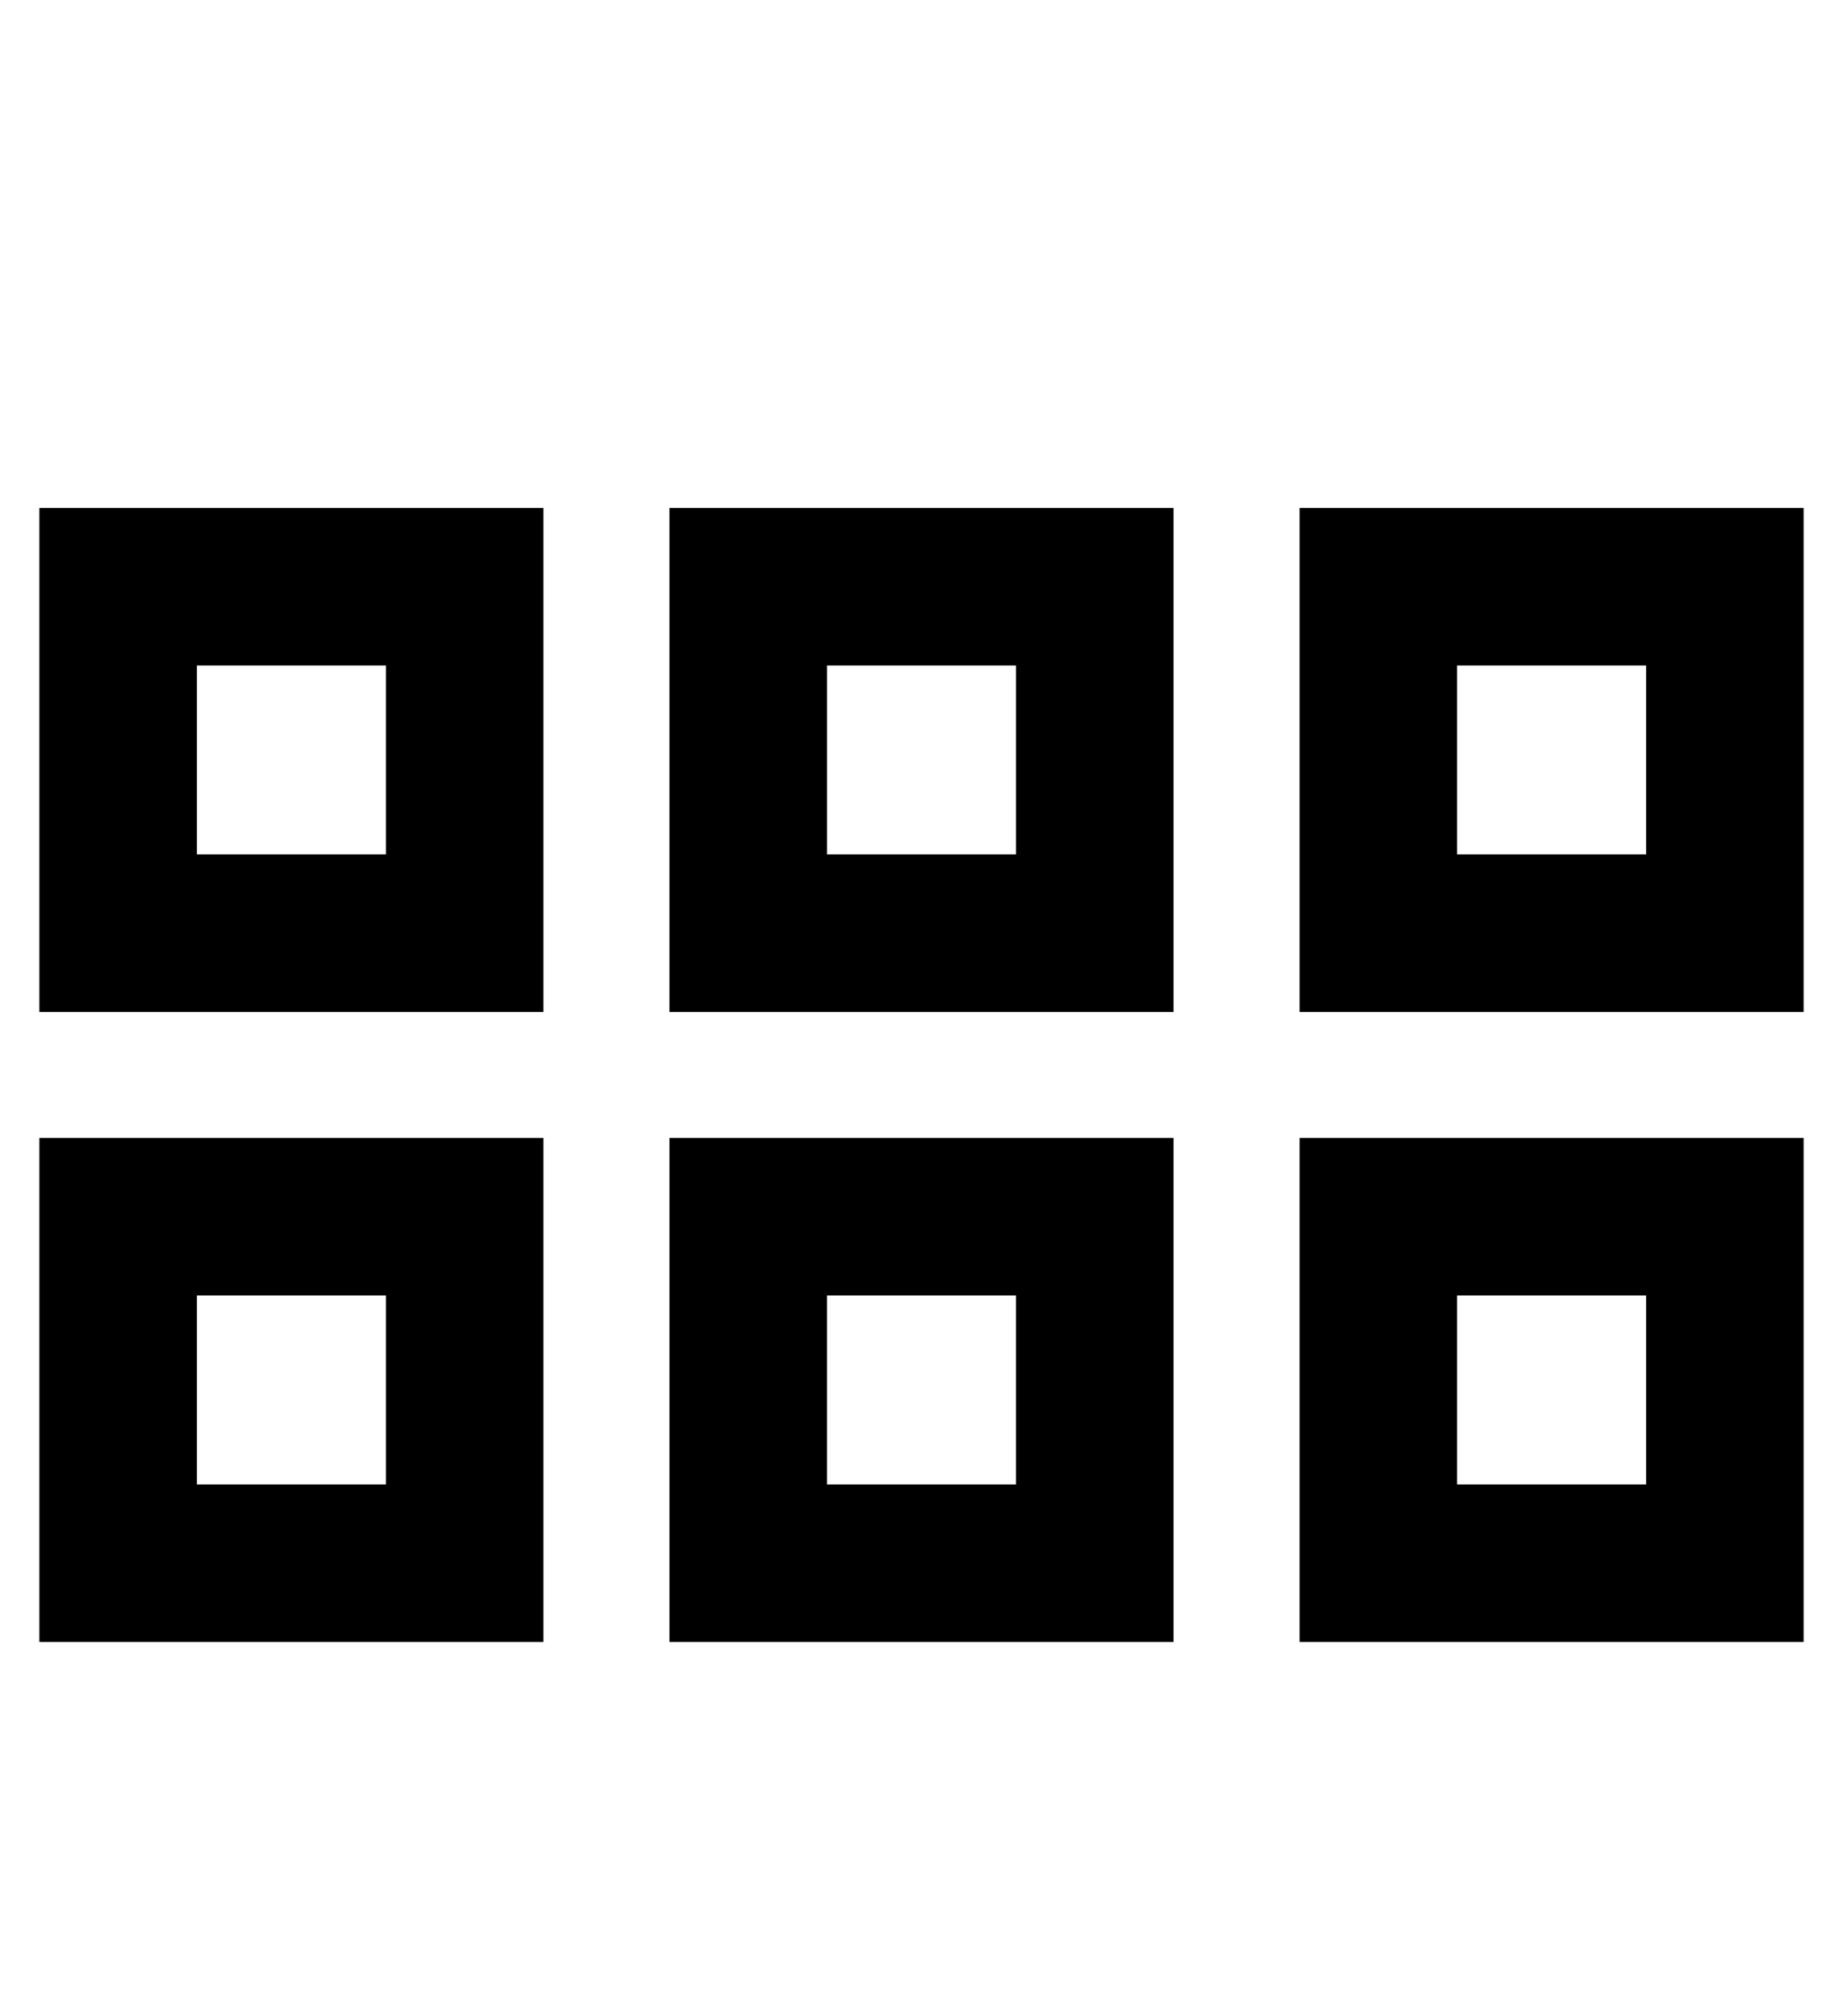 <?xml version="1.0" standalone="no"?>
<!DOCTYPE svg PUBLIC "-//W3C//DTD SVG 1.1//EN" "http://www.w3.org/Graphics/SVG/1.1/DTD/svg11.dtd" >
<svg xmlns="http://www.w3.org/2000/svg" xmlns:xlink="http://www.w3.org/1999/xlink" version="1.1" viewBox="-10 -40 468 512">
   <path fill="currentColor"
d="M40 129v48v-48v48h48v0v-48v0h-48v0zM0 89h40h-40h128v40v0v48v0v40v0h-40h-88v-40v0v-48v0v-40v0zM40 289v48v-48v48h48v0v-48v0h-48v0zM0 249h40h-40h128v40v0v48v0v40v0h-40h-88v-40v0v-48v0v-40v0zM248 129h-48h48h-48v48v0h48v0v-48v0zM200 89h48h-48h88v40v0v48v0
v40v0h-40h-88v-40v0v-48v0v-40v0h40v0zM200 289v48v-48v48h48v0v-48v0h-48v0zM160 249h40h-40h128v40v0v48v0v40v0h-40h-88v-40v0v-48v0v-40v0zM408 129h-48h48h-48v48v0h48v0v-48v0zM360 89h48h-48h88v40v0v48v0v40v0h-40h-88v-40v0v-48v0v-40v0h40v0zM360 289v48v-48v48
h48v0v-48v0h-48v0zM320 249h40h-40h128v40v0v48v0v40v0h-40h-88v-40v0v-48v0v-40v0z" />
</svg>
